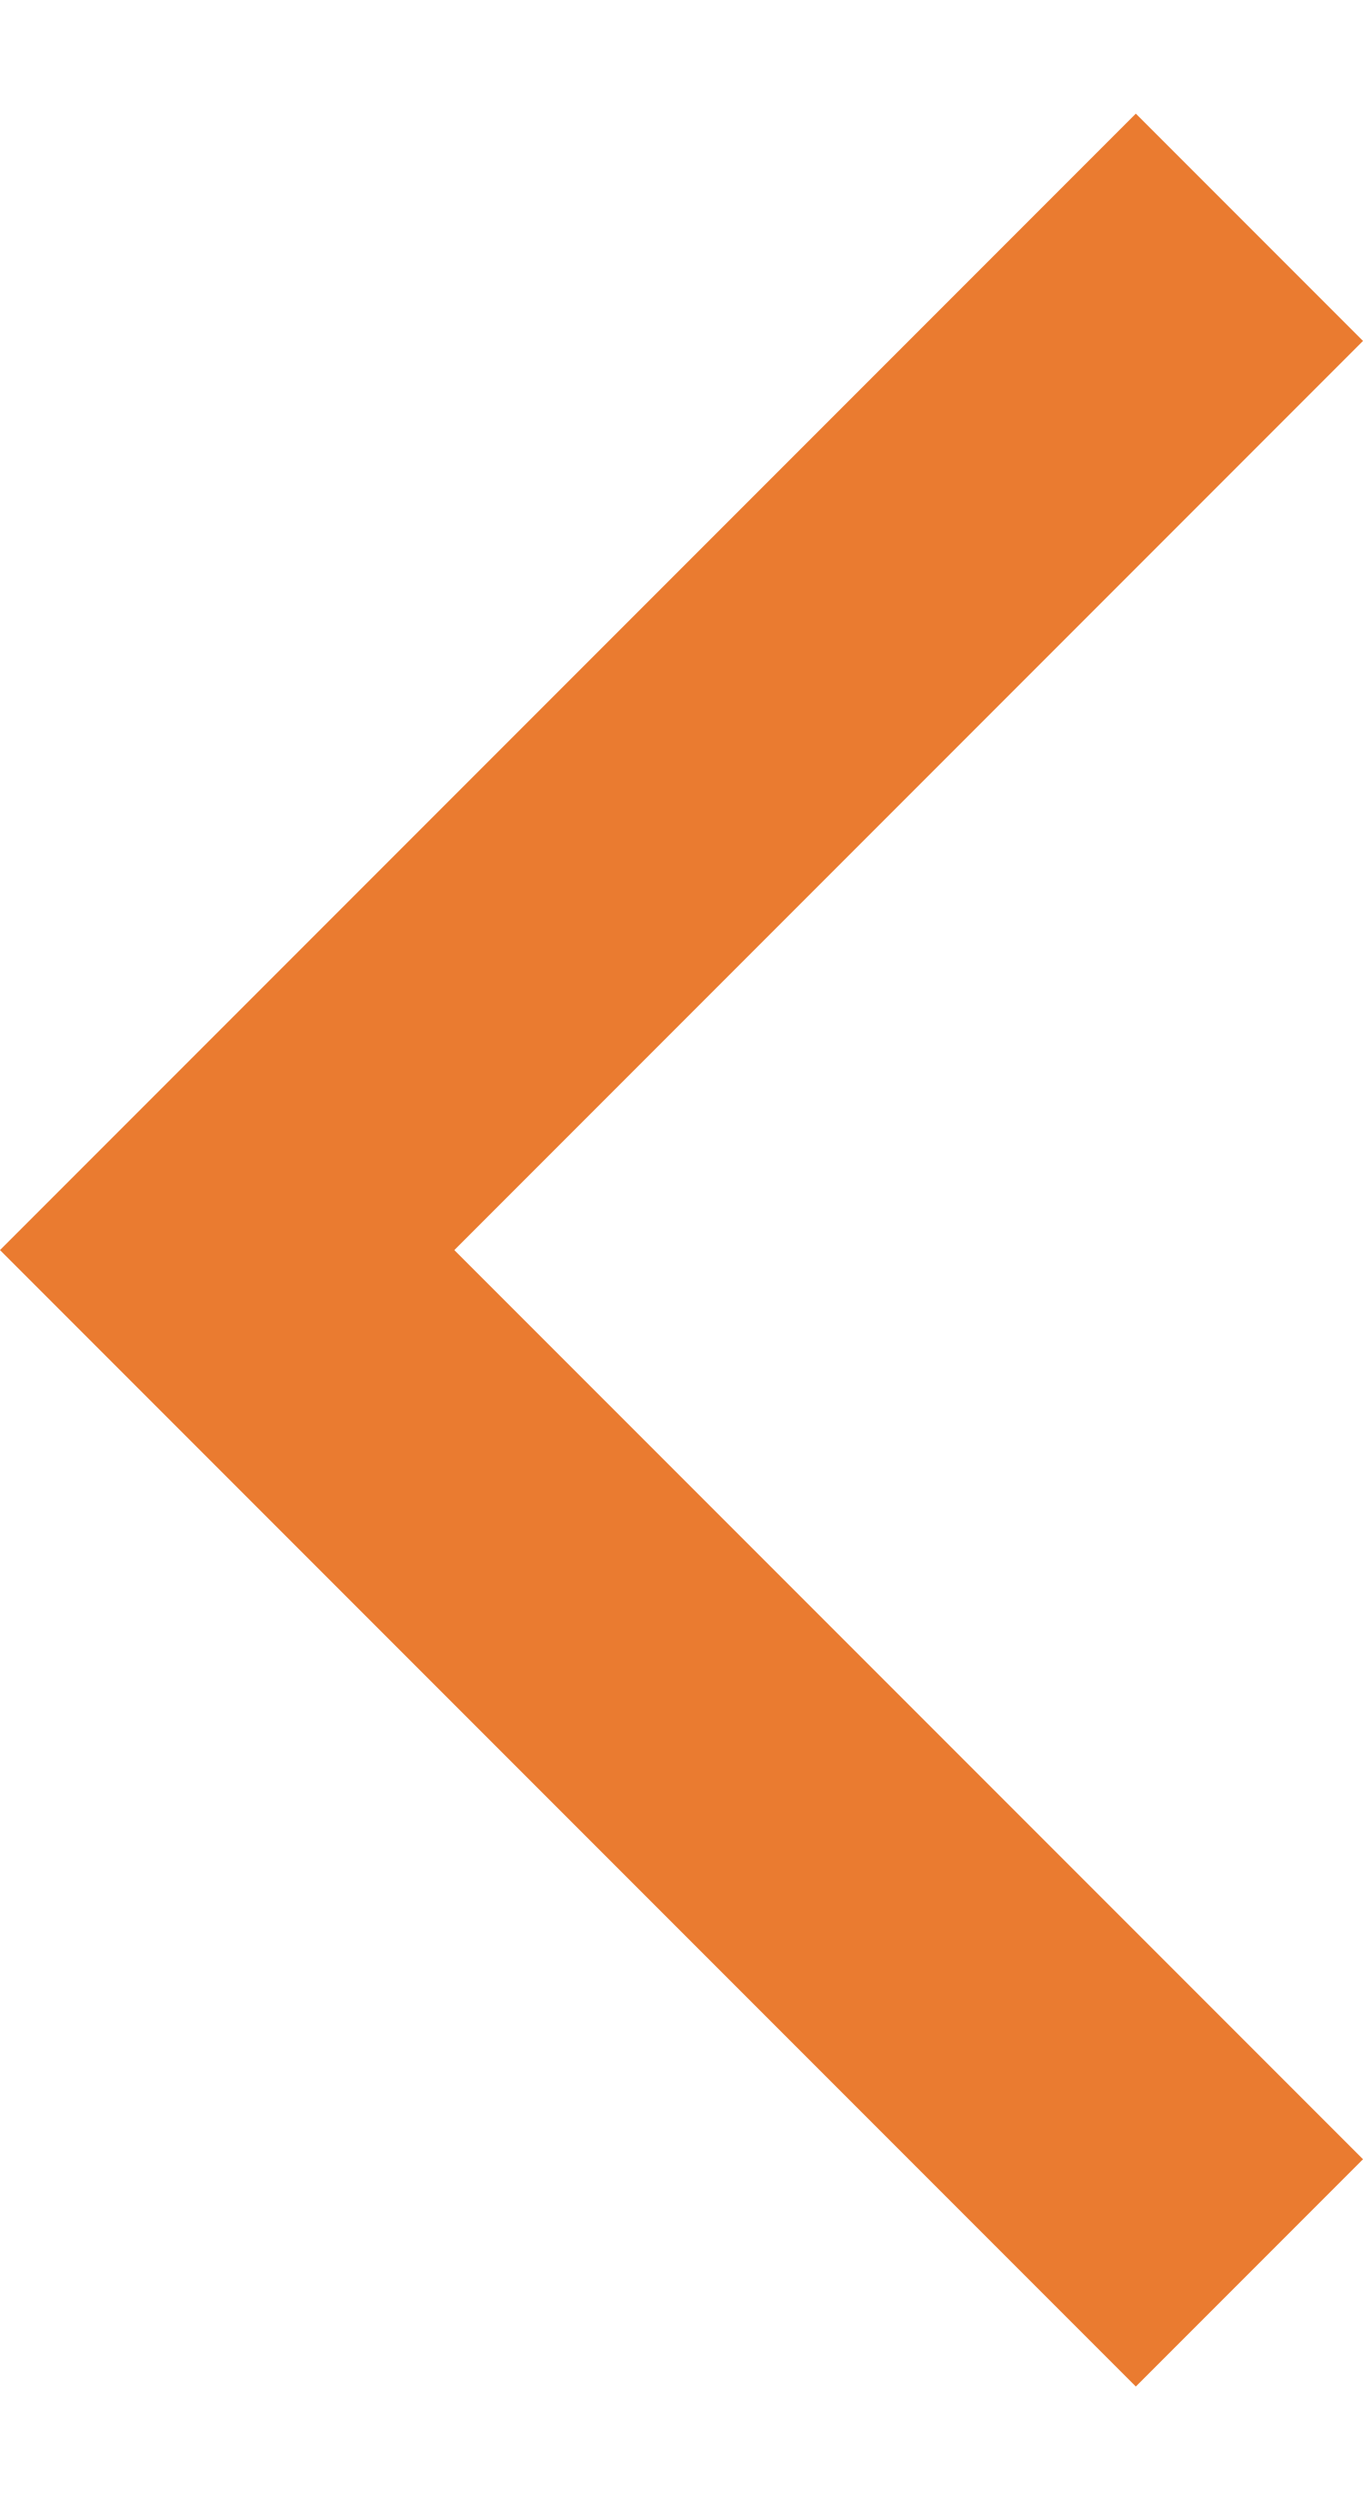 <svg width="6" height="11" viewBox="0 0 6 11" fill="none" xmlns="http://www.w3.org/2000/svg">
<g id="Frame 74">
<path id="chevron-up" d="M6 1.5L5 0.5L-2.18558e-07 5.5L5 10.5L6 9.5L2 5.5L6 1.5Z" fill="#EA7B30"/>
</g>
</svg>
